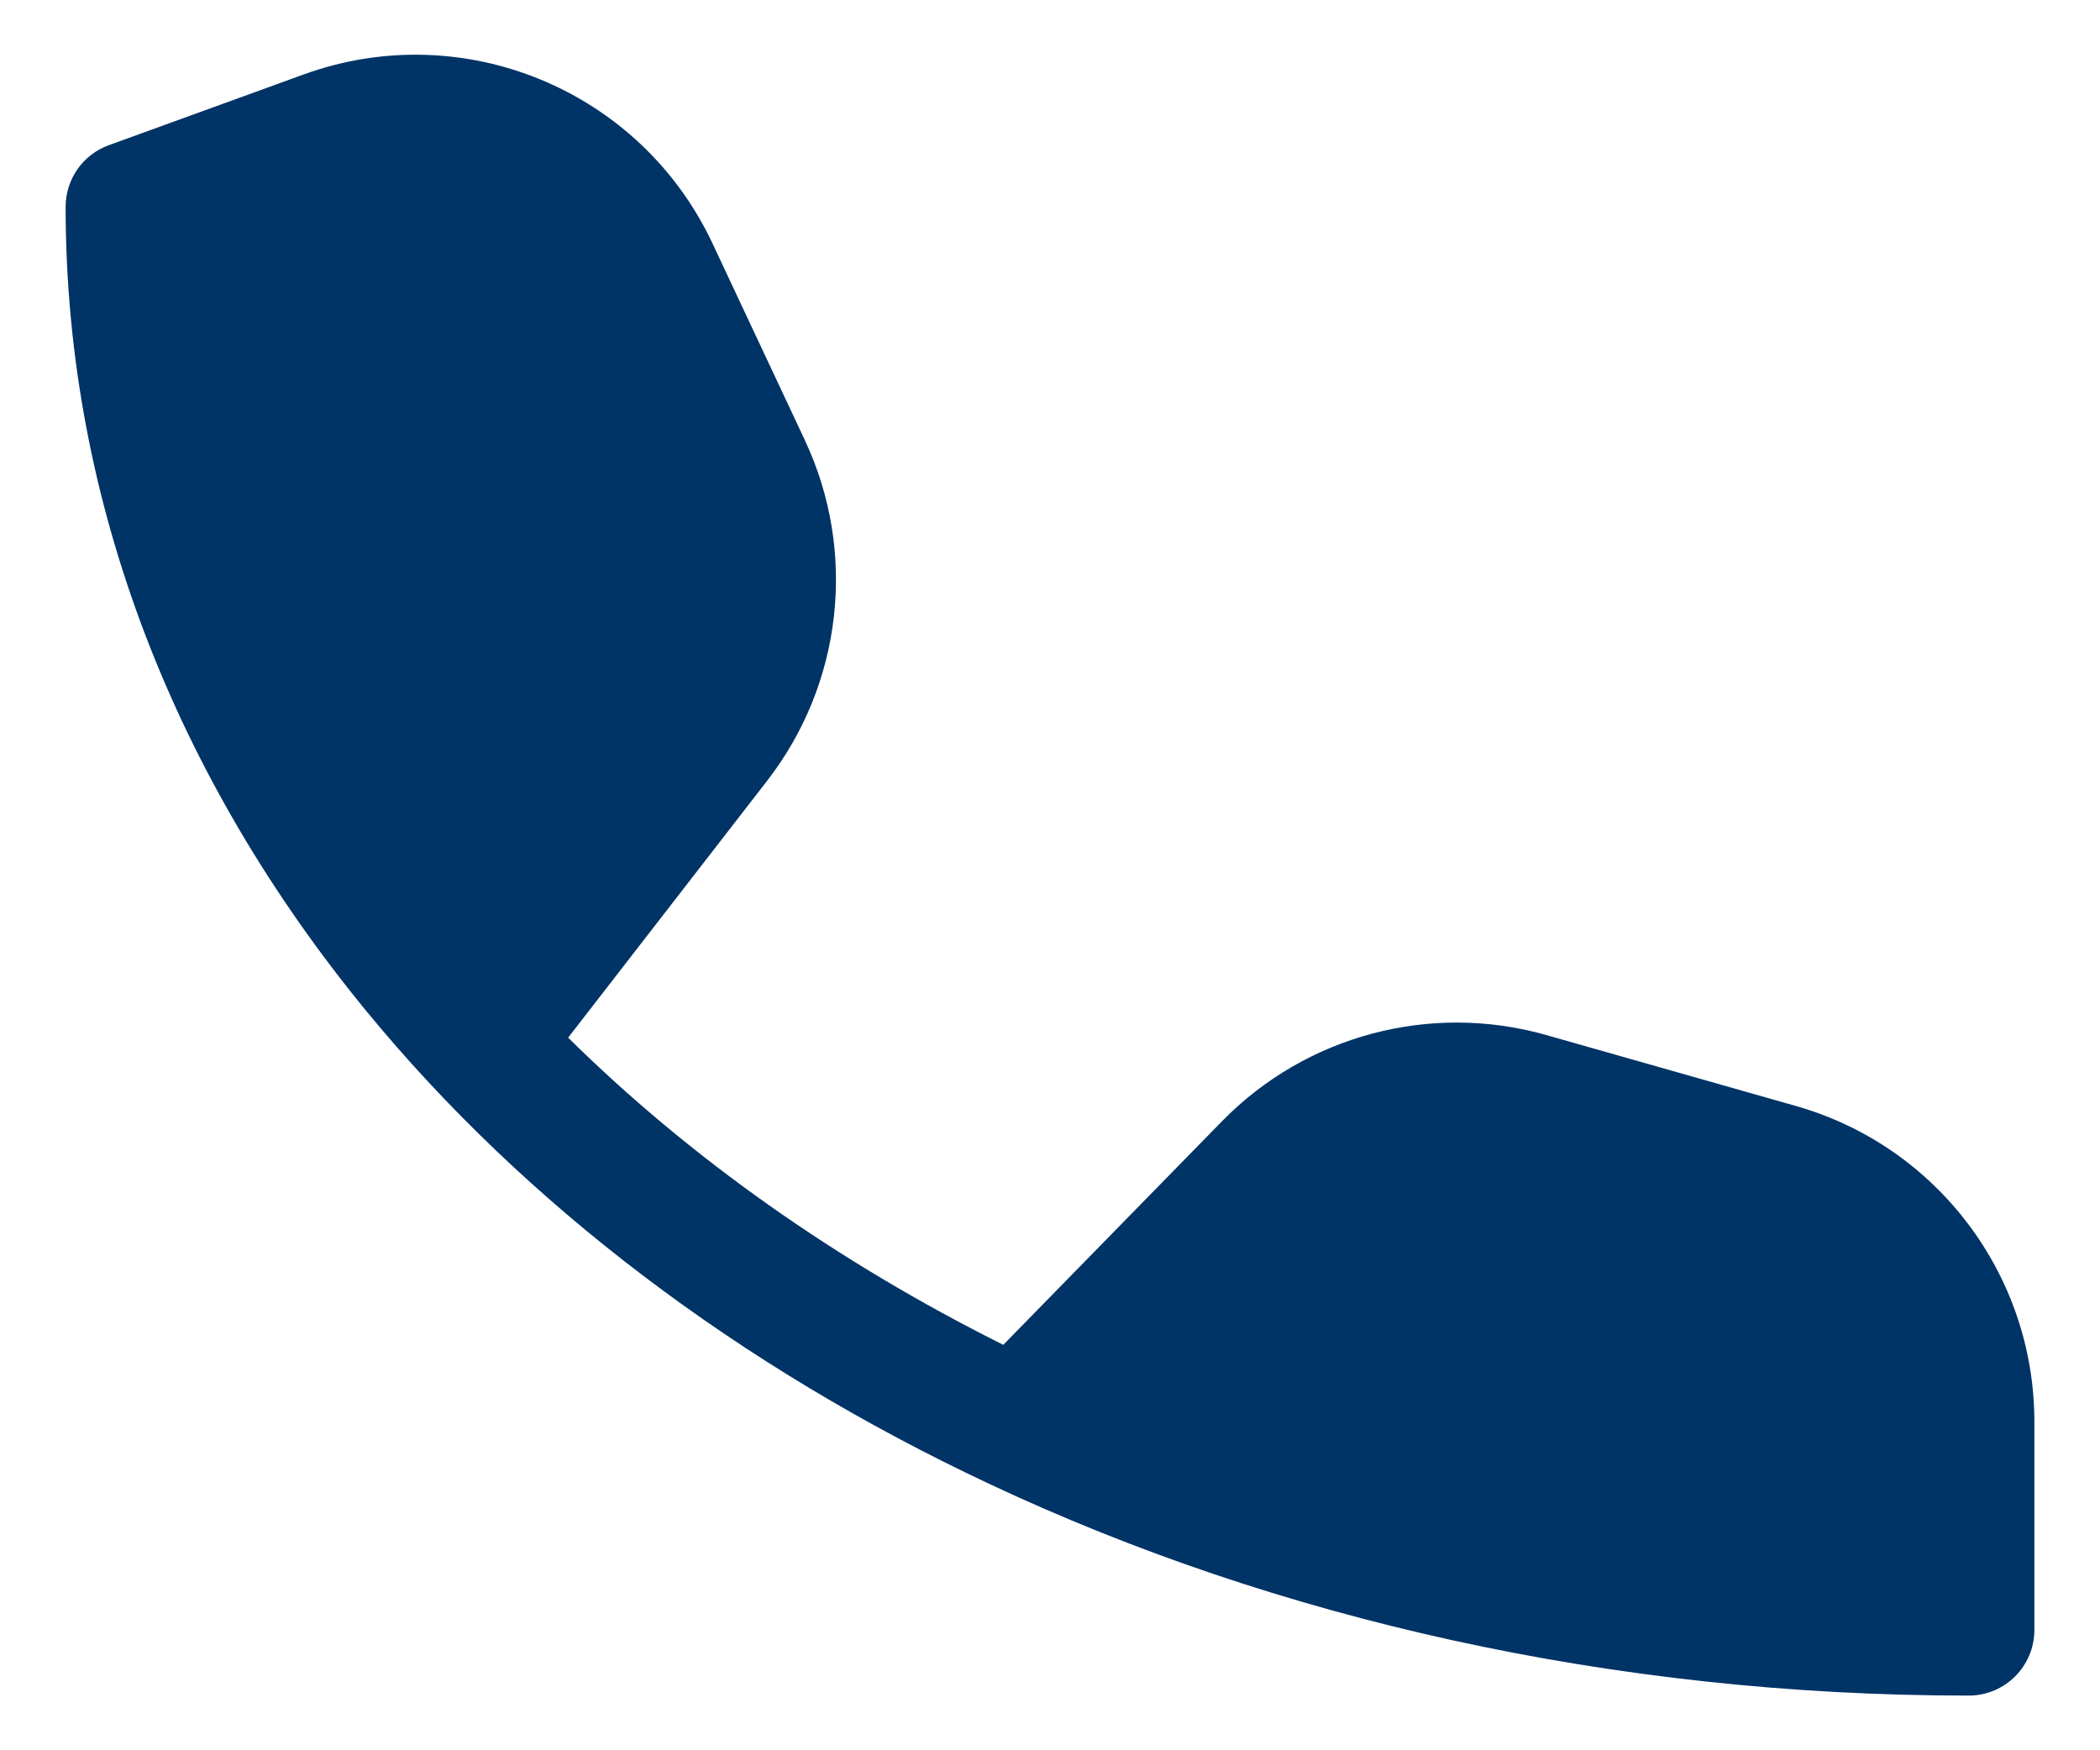 <svg width="24" height="20" viewBox="0 0 24 20" fill="none" xmlns="http://www.w3.org/2000/svg">
<path fill-rule="evenodd" clip-rule="evenodd" d="M8.768 8.921L6.493 11.857C7.877 13.224 9.557 14.414 11.466 15.367L13.966 12.812C14.927 11.83 16.349 11.452 17.671 11.827L20.525 12.638C22.137 13.096 23.25 14.569 23.25 16.246V18.625C23.25 19.039 22.914 19.375 22.5 19.375C18.413 19.375 14.581 18.495 11.306 16.956C8.445 15.613 6.001 13.763 4.185 11.551C2.022 8.916 0.75 5.763 0.75 2.364C0.75 2.048 0.947 1.766 1.244 1.659L3.47 0.851C5.292 0.189 7.319 1.027 8.143 2.782L9.198 5.029C9.797 6.304 9.631 7.807 8.768 8.921Z" fill="#003366"/>
</svg>
